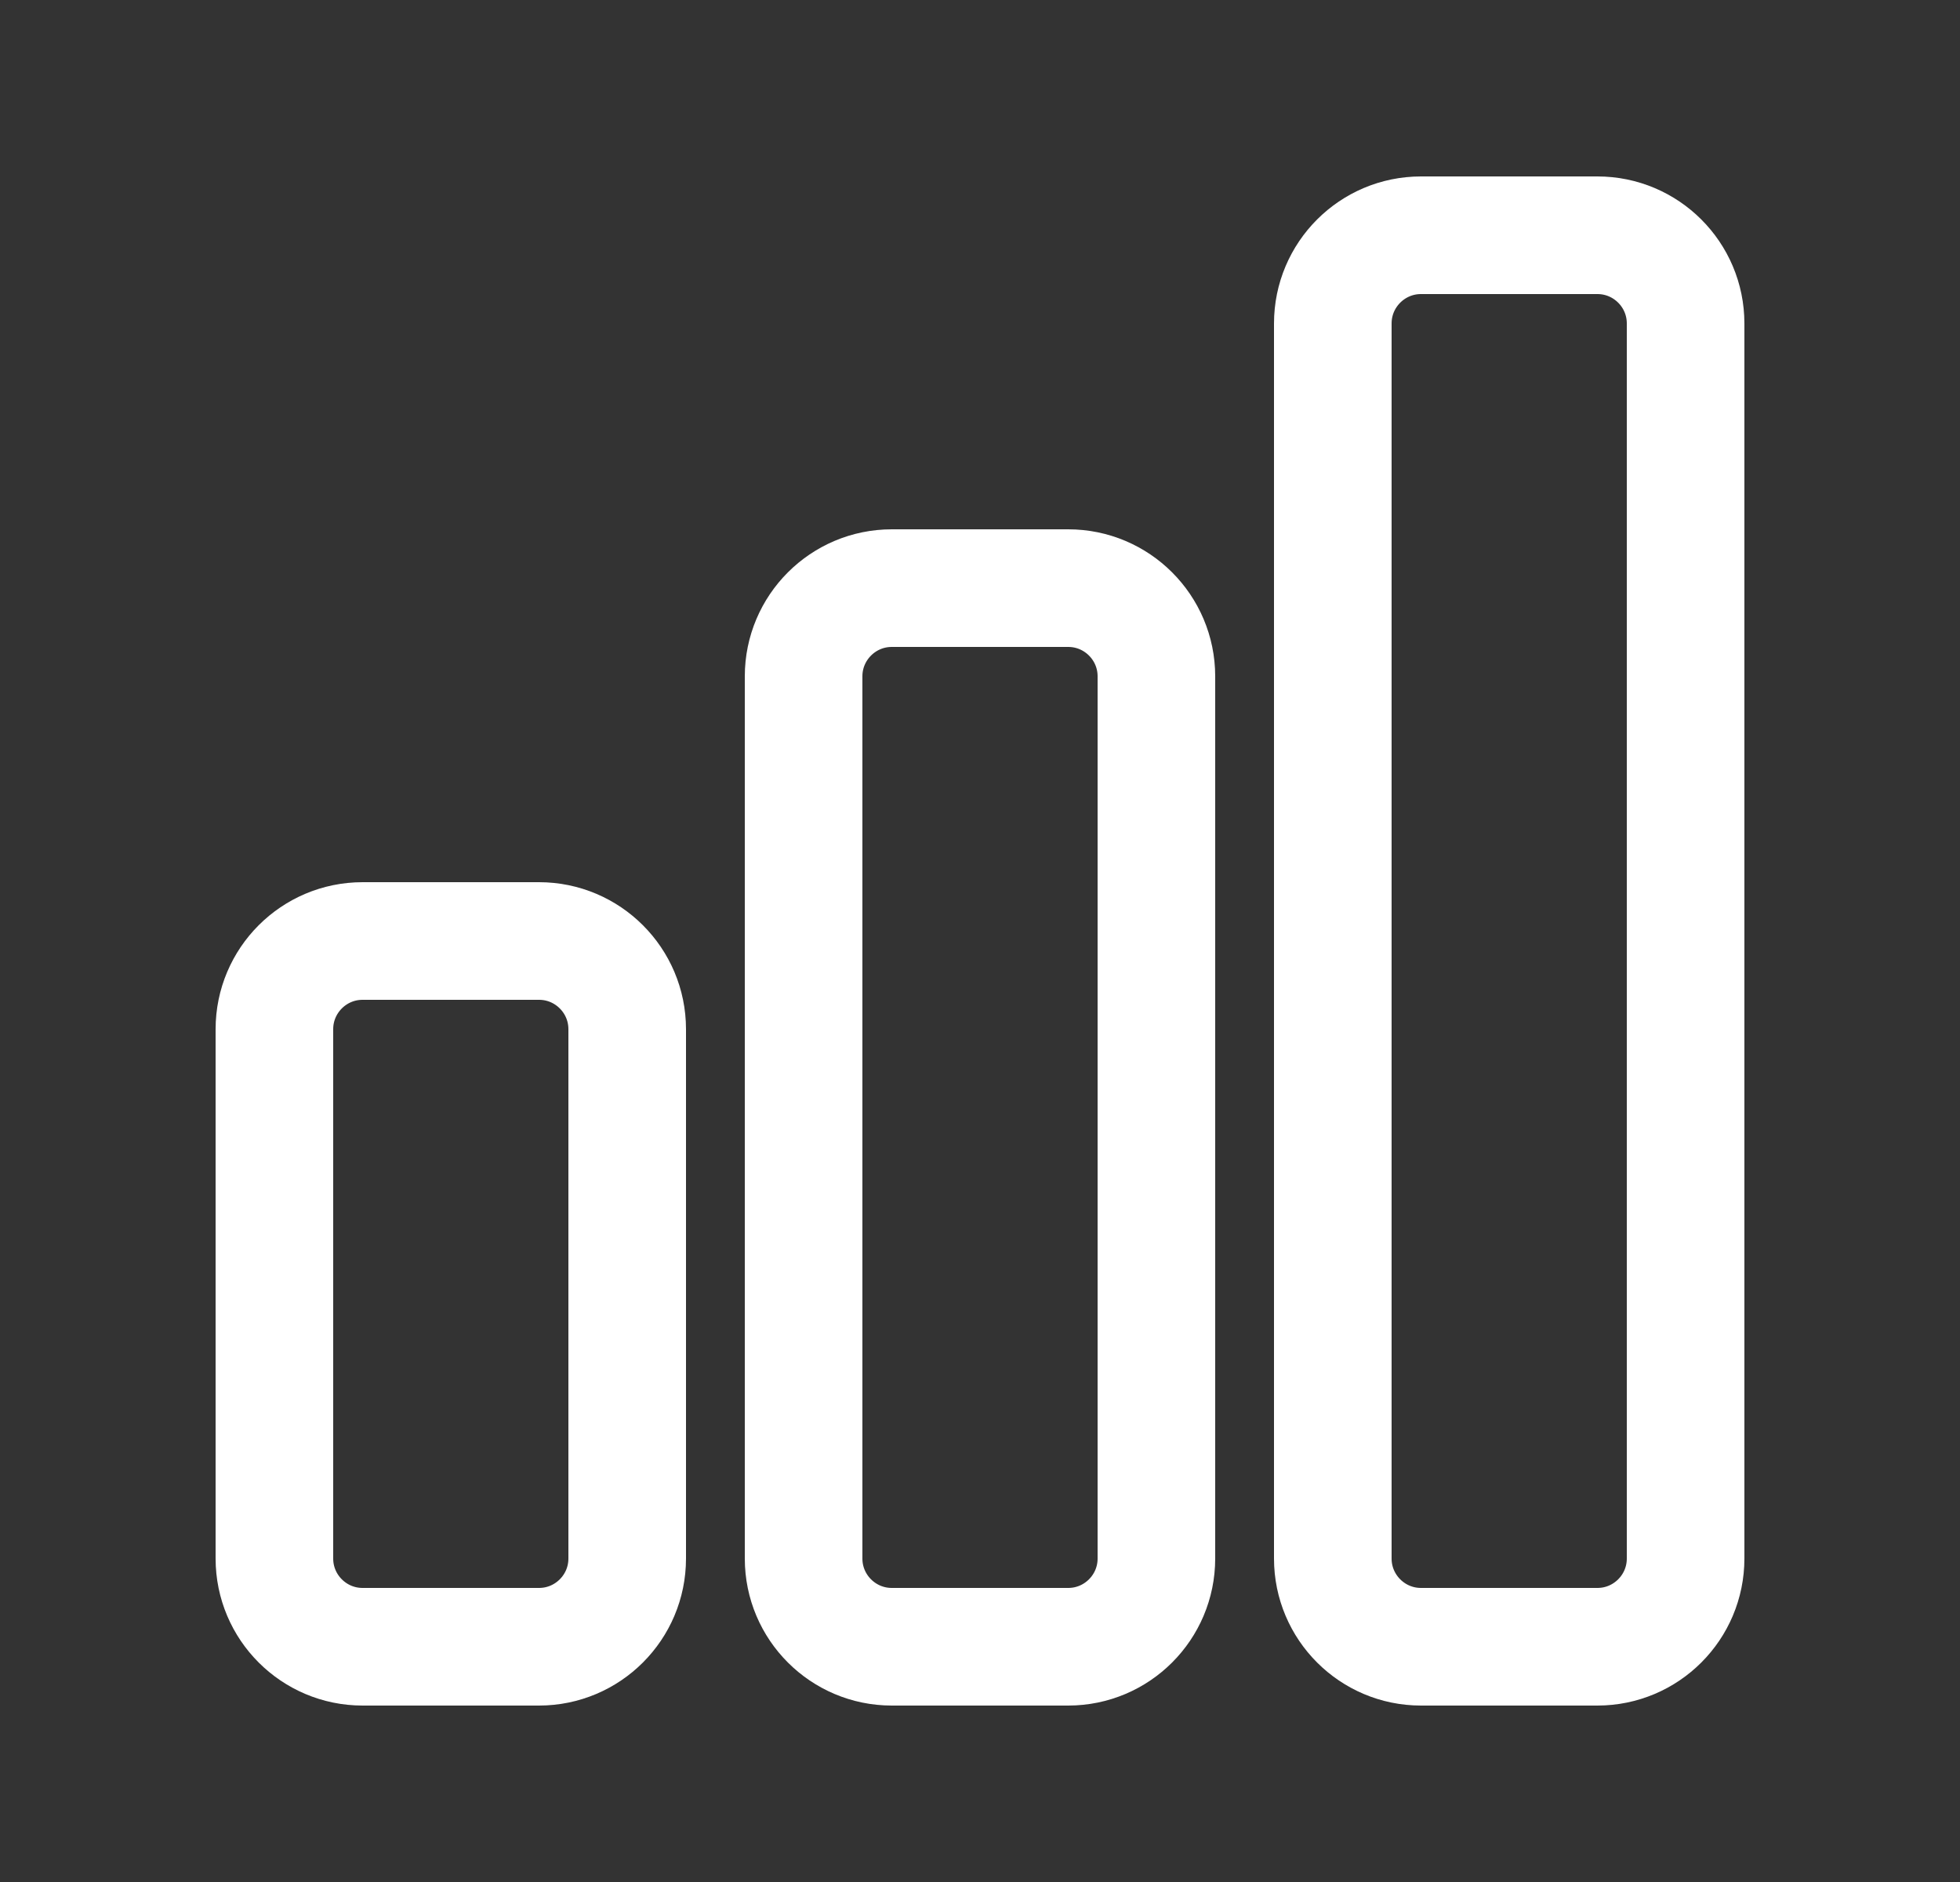 <svg width="25" height="24" viewBox="0 0 25 24" fill="none" xmlns="http://www.w3.org/2000/svg">
<rect x="0" y="0" width="25" height="24" fill="#333333" stroke="none"/>
<g id="heroicons-outline/chart-bar">
<g id="Vector">
<path d="M3.5 13.125C3.5 12.504 4.004 12 4.625 12H6.875C7.496 12 8 12.504 8 13.125V19.875C8 20.496 7.496 21 6.875 21H4.625C4.004 21 3.5 20.496 3.5 19.875V13.125Z" stroke="white" stroke-width="1.5" stroke-linecap="round" stroke-linejoin="round"/>
<path d="M10.25 8.625C10.25 8.004 10.754 7.5 11.375 7.5H13.625C14.246 7.5 14.75 8.004 14.75 8.625V19.875C14.75 20.496 14.246 21 13.625 21H11.375C10.754 21 10.25 20.496 10.25 19.875V8.625Z" stroke="white" stroke-width="1.5" stroke-linecap="round" stroke-linejoin="round"/>
<path d="M17 4.125C17 3.504 17.504 3 18.125 3H20.375C20.996 3 21.5 3.504 21.5 4.125V19.875C21.5 20.496 20.996 21 20.375 21H18.125C17.504 21 17 20.496 17 19.875V4.125Z" stroke="white" stroke-width="1.5" stroke-linecap="round" stroke-linejoin="round"/>
</g>
</g>
</svg>

